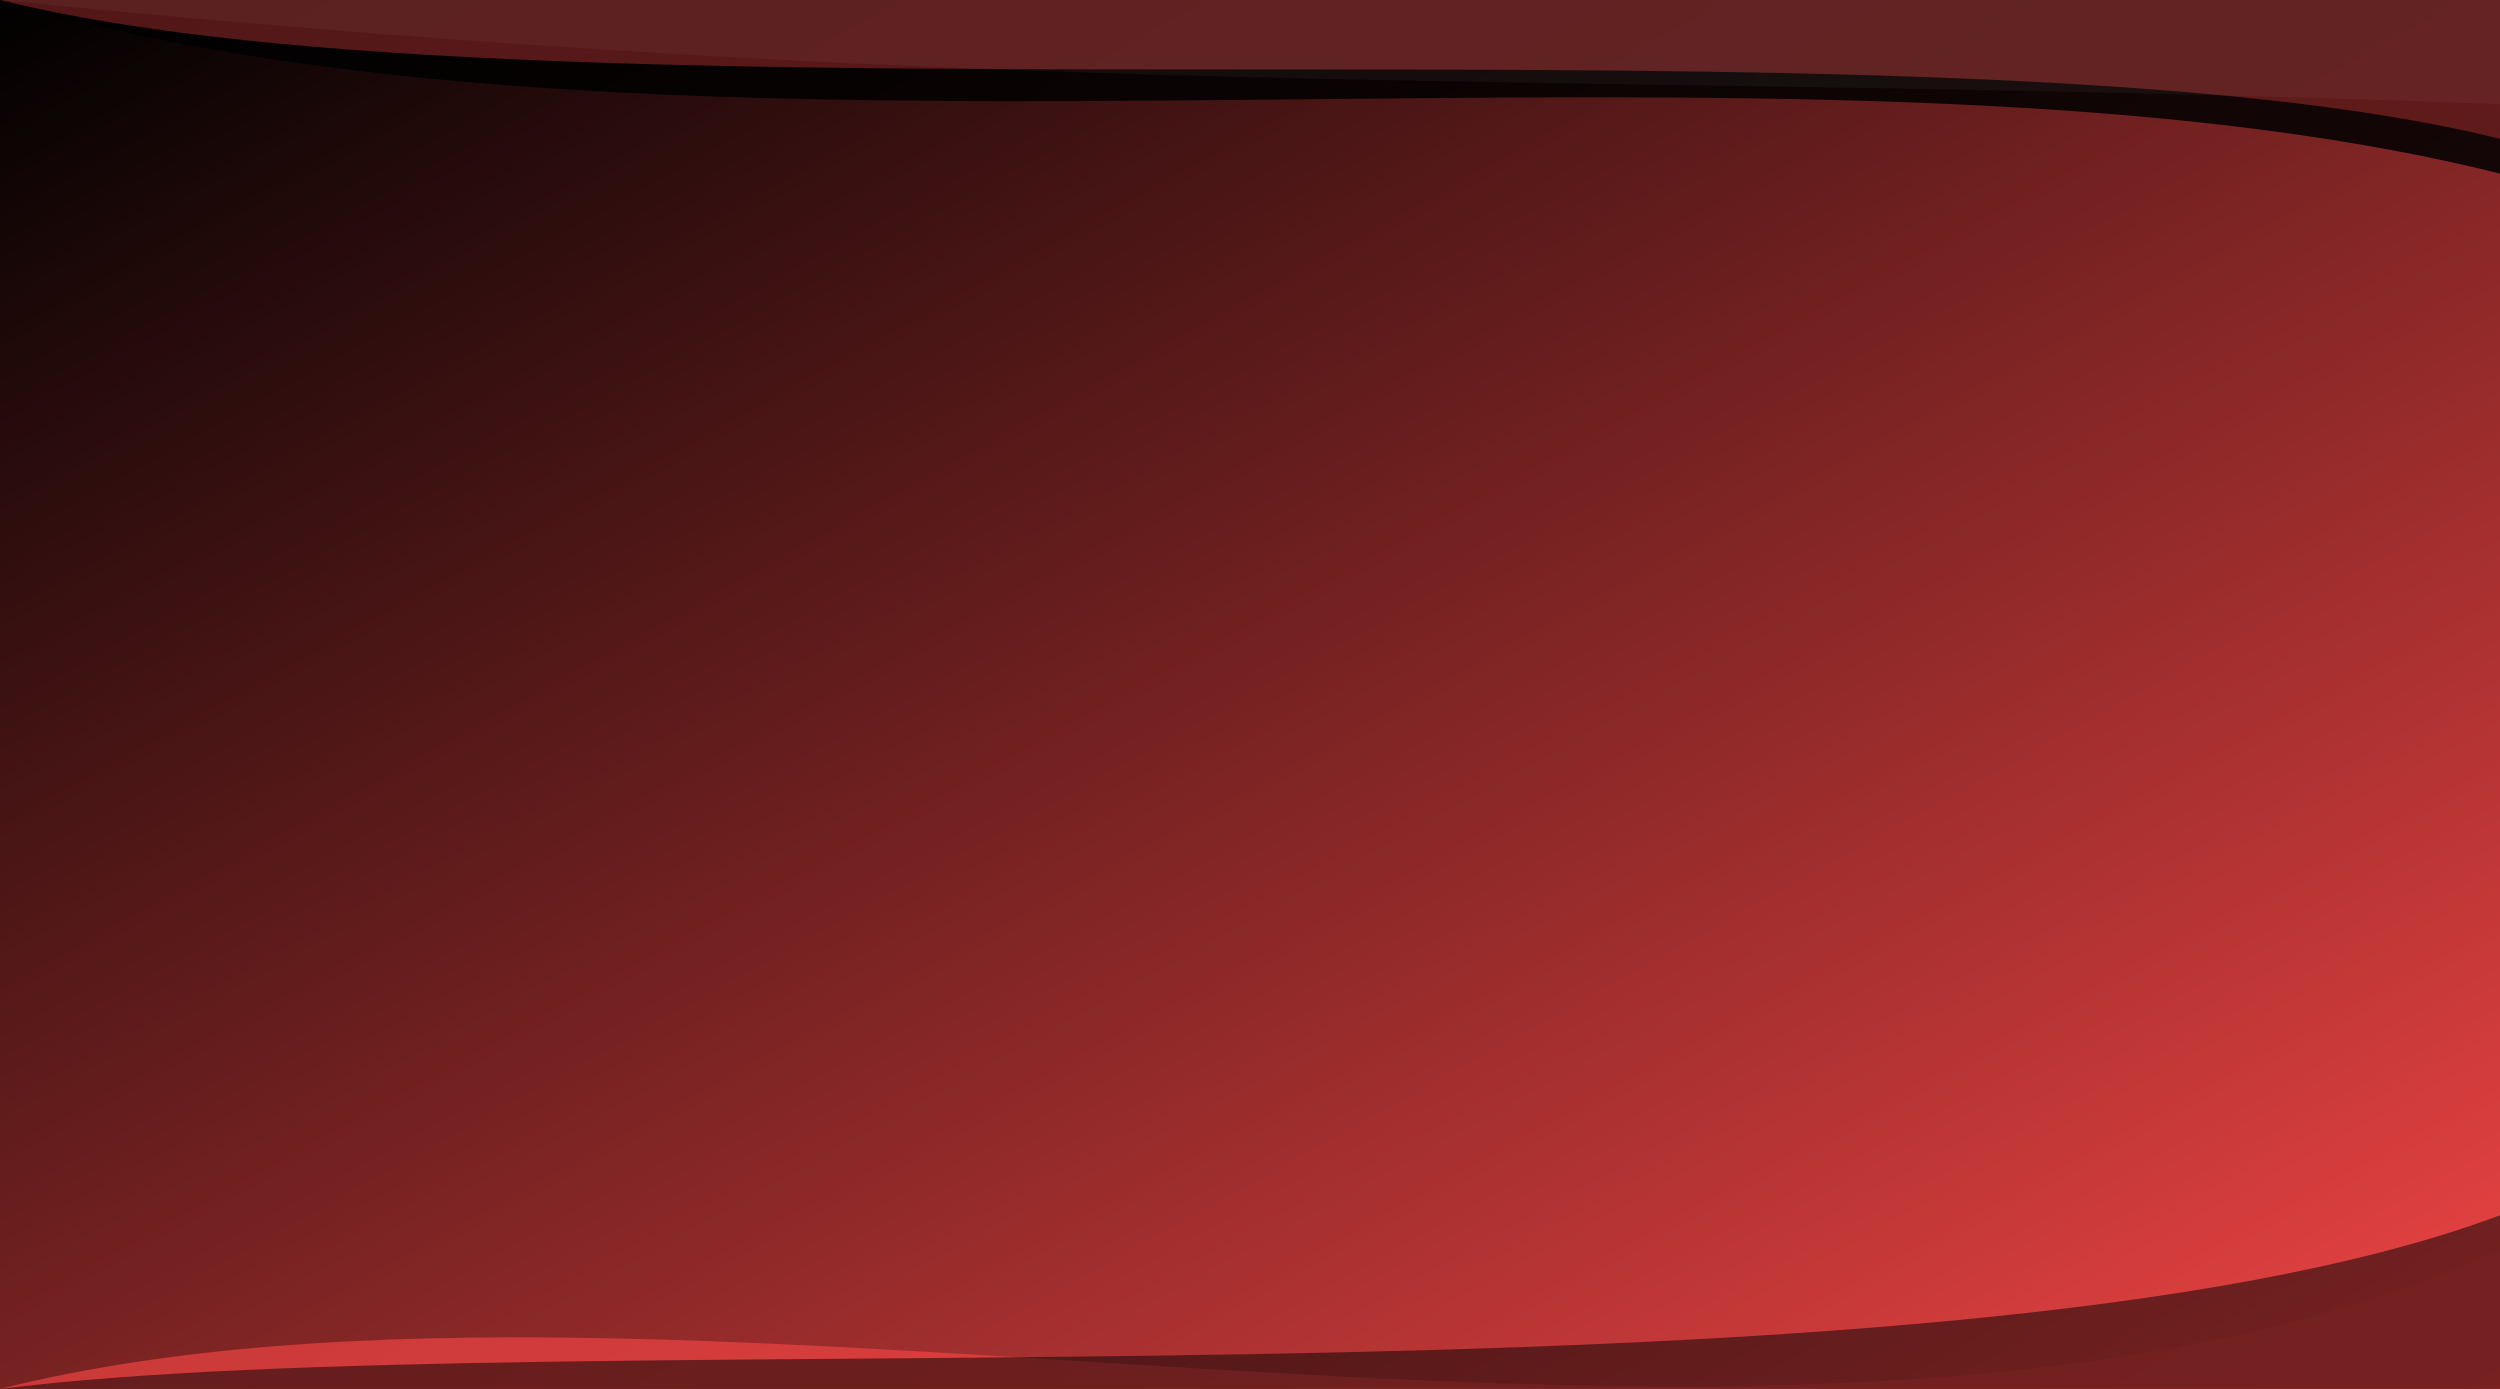 <svg viewBox="0 0 1440 800" preserveAspectRatio="none" xmlns="http://www.w3.org/2000/svg">
  <rect x="0" y="0" width="1440" height="800" fill="#333333" stroke="none"/>
  <!-- Diagonal split background -->
  <defs>
    <linearGradient id="diagonal" x1="0" y1="0" x2="1" y2="1">
      <stop offset="0%" stop-color="#000"/>
      <stop offset="100%" stop-color="#ef4444"/>
    </linearGradient>
  </defs>
  <rect width="1440" height="800" fill="url(#diagonal)" />
  <!-- Top black wave -->
  <path d="M0,0 C400,120 1040,0 1440,100 L1440,0 L0,0 Z" fill="#000" fill-opacity="0.85"/>
  <!-- Top red wave -->
  <path d="M0,0 C320,80 1120,0 1440,80 L1440,0 L0,0 Z" fill="#ef4444" fill-opacity="0.35"/>
  <!-- Subtle white highlight wave -->
  <path d="M0,0 C600,60 900,40 1440,60 L1440,0 L0,0 Z" fill="#fff" fill-opacity="0.04"/>
  <!-- Bottom red wave -->
  <path d="M0,800 C400,700 1040,900 1440,720 L1440,800 L0,800 Z" fill="#ef4444" fill-opacity="0.7"/>
  <!-- Bottom black wave -->
  <path d="M0,800 C320,760 1120,820 1440,700 L1440,800 L0,800 Z" fill="#000" fill-opacity="0.5"/>
</svg> 